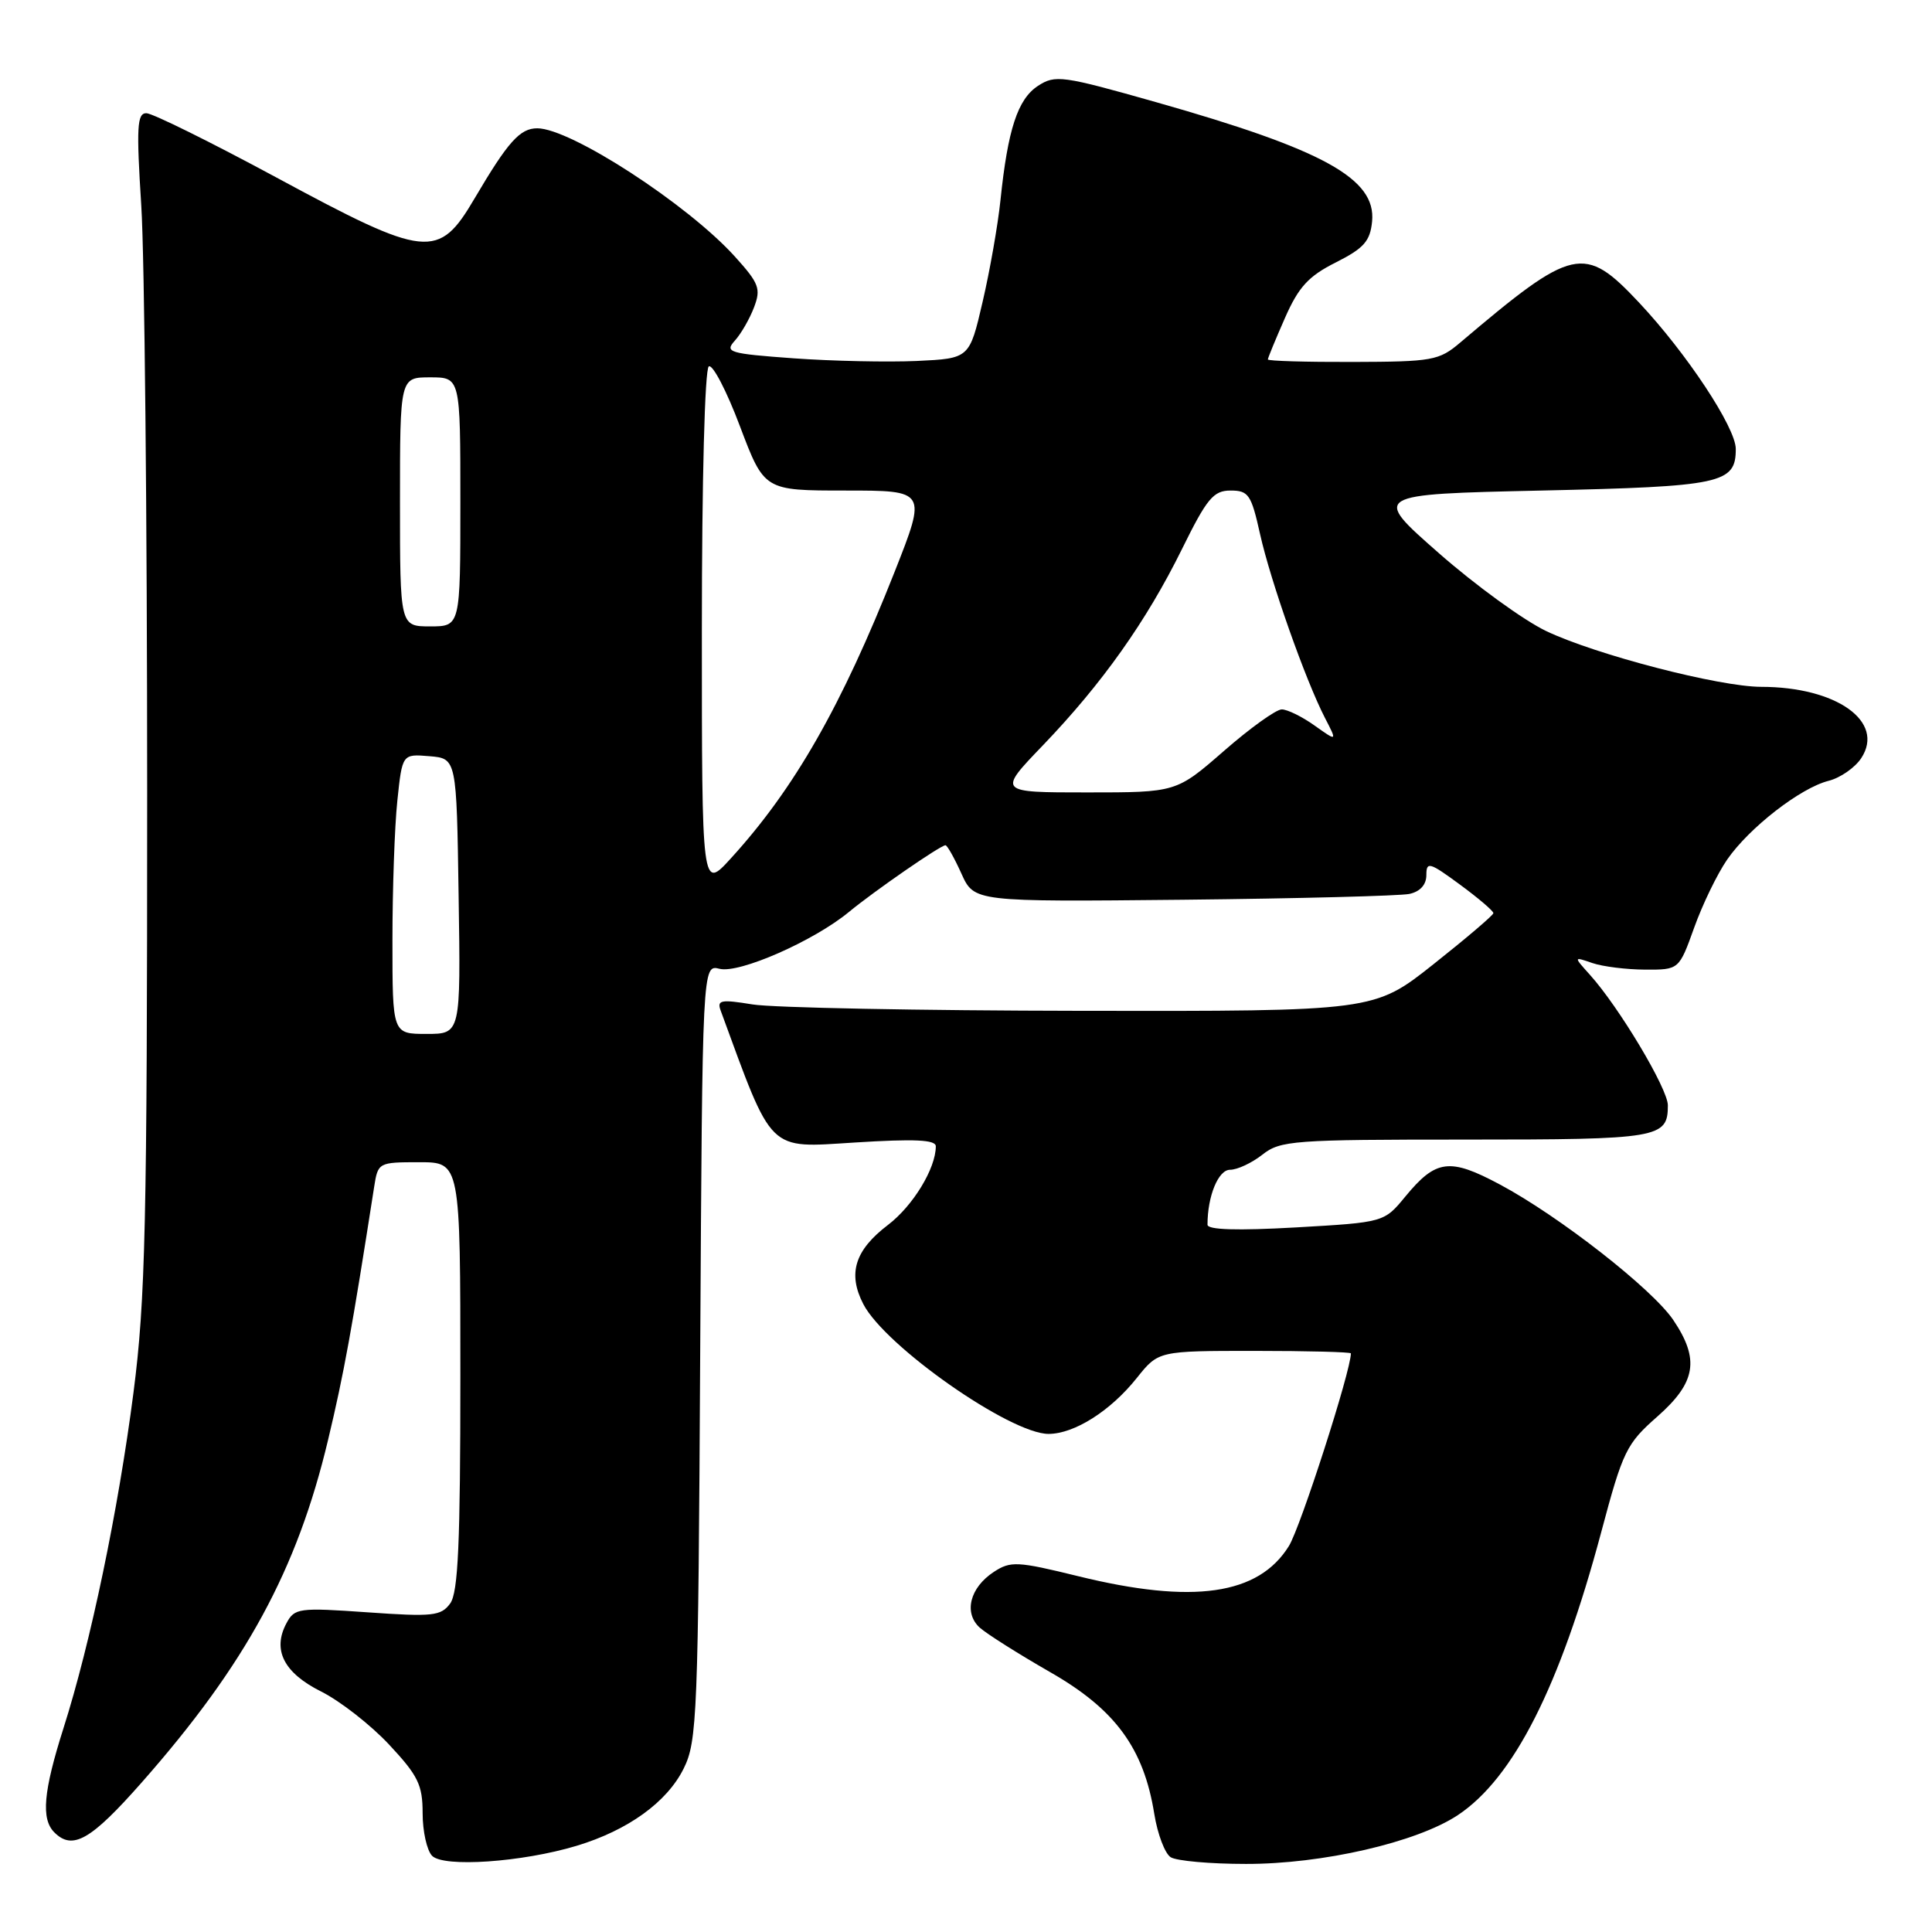 <?xml version="1.0" encoding="UTF-8" standalone="no"?>
<!DOCTYPE svg PUBLIC "-//W3C//DTD SVG 1.1//EN" "http://www.w3.org/Graphics/SVG/1.1/DTD/svg11.dtd" >
<svg xmlns="http://www.w3.org/2000/svg" xmlns:xlink="http://www.w3.org/1999/xlink" version="1.1" viewBox="0 0 256 256">
 <g >
 <path fill="currentColor"
d=" M 76.40 244.58 C 83.20 242.53 88.38 238.80 90.59 234.34 C 92.38 230.74 92.52 227.32 92.78 179.15 C 93.07 127.80 93.07 127.80 95.34 128.37 C 97.95 129.03 107.84 124.68 112.50 120.83 C 115.83 118.08 124.62 112.00 125.28 112.00 C 125.51 112.00 126.46 113.69 127.39 115.75 C 129.08 119.50 129.08 119.50 156.79 119.22 C 172.03 119.06 185.51 118.71 186.75 118.45 C 188.18 118.14 189.00 117.23 189.00 115.95 C 189.00 114.12 189.41 114.24 193.46 117.22 C 195.91 119.02 197.90 120.72 197.88 121.00 C 197.86 121.28 194.30 124.31 189.96 127.75 C 182.08 134.00 182.08 134.00 143.29 133.94 C 121.96 133.91 102.34 133.53 99.70 133.09 C 95.53 132.41 94.98 132.51 95.49 133.90 C 102.47 152.93 101.64 152.11 113.25 151.39 C 121.20 150.89 124.00 151.02 124.00 151.89 C 124.00 154.82 120.98 159.78 117.66 162.31 C 113.26 165.66 112.30 168.76 114.40 172.81 C 117.29 178.39 133.87 190.00 138.94 190.00 C 142.36 189.99 147.15 186.96 150.64 182.58 C 153.50 179.00 153.50 179.00 166.25 179.00 C 173.26 179.00 179.00 179.15 179.00 179.33 C 179.00 181.64 172.34 202.33 170.79 204.85 C 166.76 211.35 158.10 212.60 142.85 208.85 C 134.78 206.87 133.91 206.83 131.68 208.29 C 128.51 210.37 127.67 213.71 129.82 215.67 C 130.75 216.50 134.94 219.15 139.14 221.56 C 147.77 226.49 151.55 231.63 152.95 240.36 C 153.38 243.03 154.36 245.61 155.12 246.09 C 155.88 246.58 160.37 246.98 165.09 246.98 C 175.22 247.00 187.70 244.13 193.16 240.52 C 200.55 235.62 206.69 223.51 212.17 203.02 C 215.04 192.25 215.50 191.31 219.62 187.69 C 224.73 183.18 225.24 180.13 221.72 174.91 C 218.94 170.79 206.59 161.14 198.74 156.95 C 192.08 153.39 190.28 153.62 186.22 158.54 C 183.40 161.97 183.40 161.97 171.70 162.64 C 163.93 163.08 160.00 162.96 160.00 162.28 C 160.00 158.49 161.43 155.00 162.99 155.00 C 163.95 155.00 165.87 154.10 167.27 153.00 C 169.66 151.12 171.33 151.00 194.21 151.00 C 219.87 151.00 221.00 150.81 221.00 146.46 C 221.00 144.26 214.51 133.41 210.64 129.13 C 208.50 126.75 208.50 126.75 211.00 127.61 C 212.38 128.08 215.52 128.47 217.99 128.48 C 222.48 128.50 222.48 128.50 224.49 122.91 C 225.59 119.83 227.56 115.78 228.85 113.91 C 231.78 109.67 238.58 104.39 242.31 103.46 C 243.85 103.07 245.80 101.72 246.63 100.45 C 249.80 95.61 243.35 91.02 233.38 91.01 C 227.81 91.00 211.50 86.77 204.88 83.62 C 201.92 82.21 195.51 77.56 190.64 73.28 C 181.78 65.50 181.78 65.50 204.24 65.00 C 228.16 64.47 230.00 64.07 230.00 59.49 C 230.00 56.66 223.49 46.81 217.18 40.09 C 209.91 32.35 208.49 32.67 193.50 45.38 C 190.68 47.78 189.82 47.93 179.25 47.96 C 173.06 47.98 168.00 47.83 168.00 47.63 C 168.00 47.42 169.02 44.96 170.26 42.14 C 172.07 38.02 173.38 36.59 177.01 34.77 C 180.73 32.89 181.55 31.96 181.81 29.34 C 182.36 23.68 175.40 19.84 153.23 13.55 C 140.74 10.01 139.83 9.88 137.52 11.39 C 134.85 13.15 133.54 17.14 132.57 26.50 C 132.23 29.80 131.16 35.88 130.20 40.00 C 128.46 47.50 128.46 47.50 121.48 47.83 C 117.64 48.00 110.31 47.85 105.18 47.48 C 96.60 46.86 95.99 46.67 97.36 45.15 C 98.19 44.24 99.33 42.25 99.91 40.73 C 100.85 38.26 100.59 37.55 97.38 34.00 C 91.12 27.07 75.61 17.00 71.19 17.00 C 68.90 17.00 67.31 18.78 62.91 26.25 C 58.10 34.44 56.56 34.28 36.59 23.50 C 27.93 18.83 20.19 15.00 19.39 15.00 C 18.16 15.00 18.06 16.86 18.72 27.25 C 19.15 33.99 19.50 68.97 19.50 105.00 C 19.50 162.34 19.27 172.24 17.69 184.50 C 15.67 200.14 12.01 217.70 8.41 229.00 C 5.75 237.38 5.42 241.02 7.20 242.80 C 9.62 245.22 12.04 243.83 18.80 236.16 C 32.57 220.53 39.36 208.05 43.47 190.80 C 45.59 181.92 46.62 176.23 49.58 157.25 C 50.08 154.04 50.16 154.00 55.55 154.00 C 61.00 154.00 61.00 154.00 61.00 182.31 C 61.00 204.52 60.71 211.02 59.65 212.47 C 58.43 214.13 57.34 214.25 48.69 213.64 C 39.59 213.00 39.03 213.08 37.96 215.08 C 36.06 218.62 37.60 221.66 42.56 224.14 C 45.06 225.39 49.11 228.55 51.55 231.16 C 55.40 235.28 56.00 236.50 56.00 240.26 C 56.00 242.65 56.56 245.18 57.25 245.90 C 58.77 247.47 69.16 246.76 76.40 244.58 Z  M 52.00 124.65 C 52.00 117.85 52.29 109.50 52.65 106.10 C 53.30 99.90 53.30 99.90 56.90 100.20 C 60.50 100.50 60.50 100.50 60.77 118.75 C 61.05 137.00 61.05 137.00 56.52 137.00 C 52.00 137.00 52.00 137.00 52.00 124.65 Z  M 93.00 83.54 C 93.00 63.64 93.39 48.88 93.92 48.55 C 94.43 48.24 96.29 51.81 98.05 56.49 C 101.27 65.00 101.27 65.00 112.03 65.00 C 122.79 65.00 122.79 65.00 118.55 75.75 C 111.51 93.57 105.26 104.51 96.85 113.73 C 93.00 117.96 93.00 117.96 93.00 83.54 Z  M 138.20 98.75 C 146.04 90.58 151.90 82.32 156.62 72.75 C 159.93 66.03 160.79 65.00 163.06 65.00 C 165.44 65.00 165.80 65.54 166.96 70.75 C 168.36 77.03 173.00 90.17 175.57 95.14 C 177.19 98.27 177.19 98.27 174.19 96.14 C 172.54 94.96 170.58 94.00 169.84 94.00 C 169.09 94.00 165.65 96.47 162.18 99.50 C 155.87 105.00 155.87 105.00 144.03 105.00 C 132.19 105.00 132.19 105.00 138.20 98.75 Z  M 53.00 66.50 C 53.00 50.00 53.00 50.00 57.00 50.00 C 61.00 50.00 61.00 50.00 61.00 66.50 C 61.00 83.00 61.00 83.00 57.00 83.00 C 53.00 83.00 53.00 83.00 53.00 66.50 Z "/>
</g>
</svg>